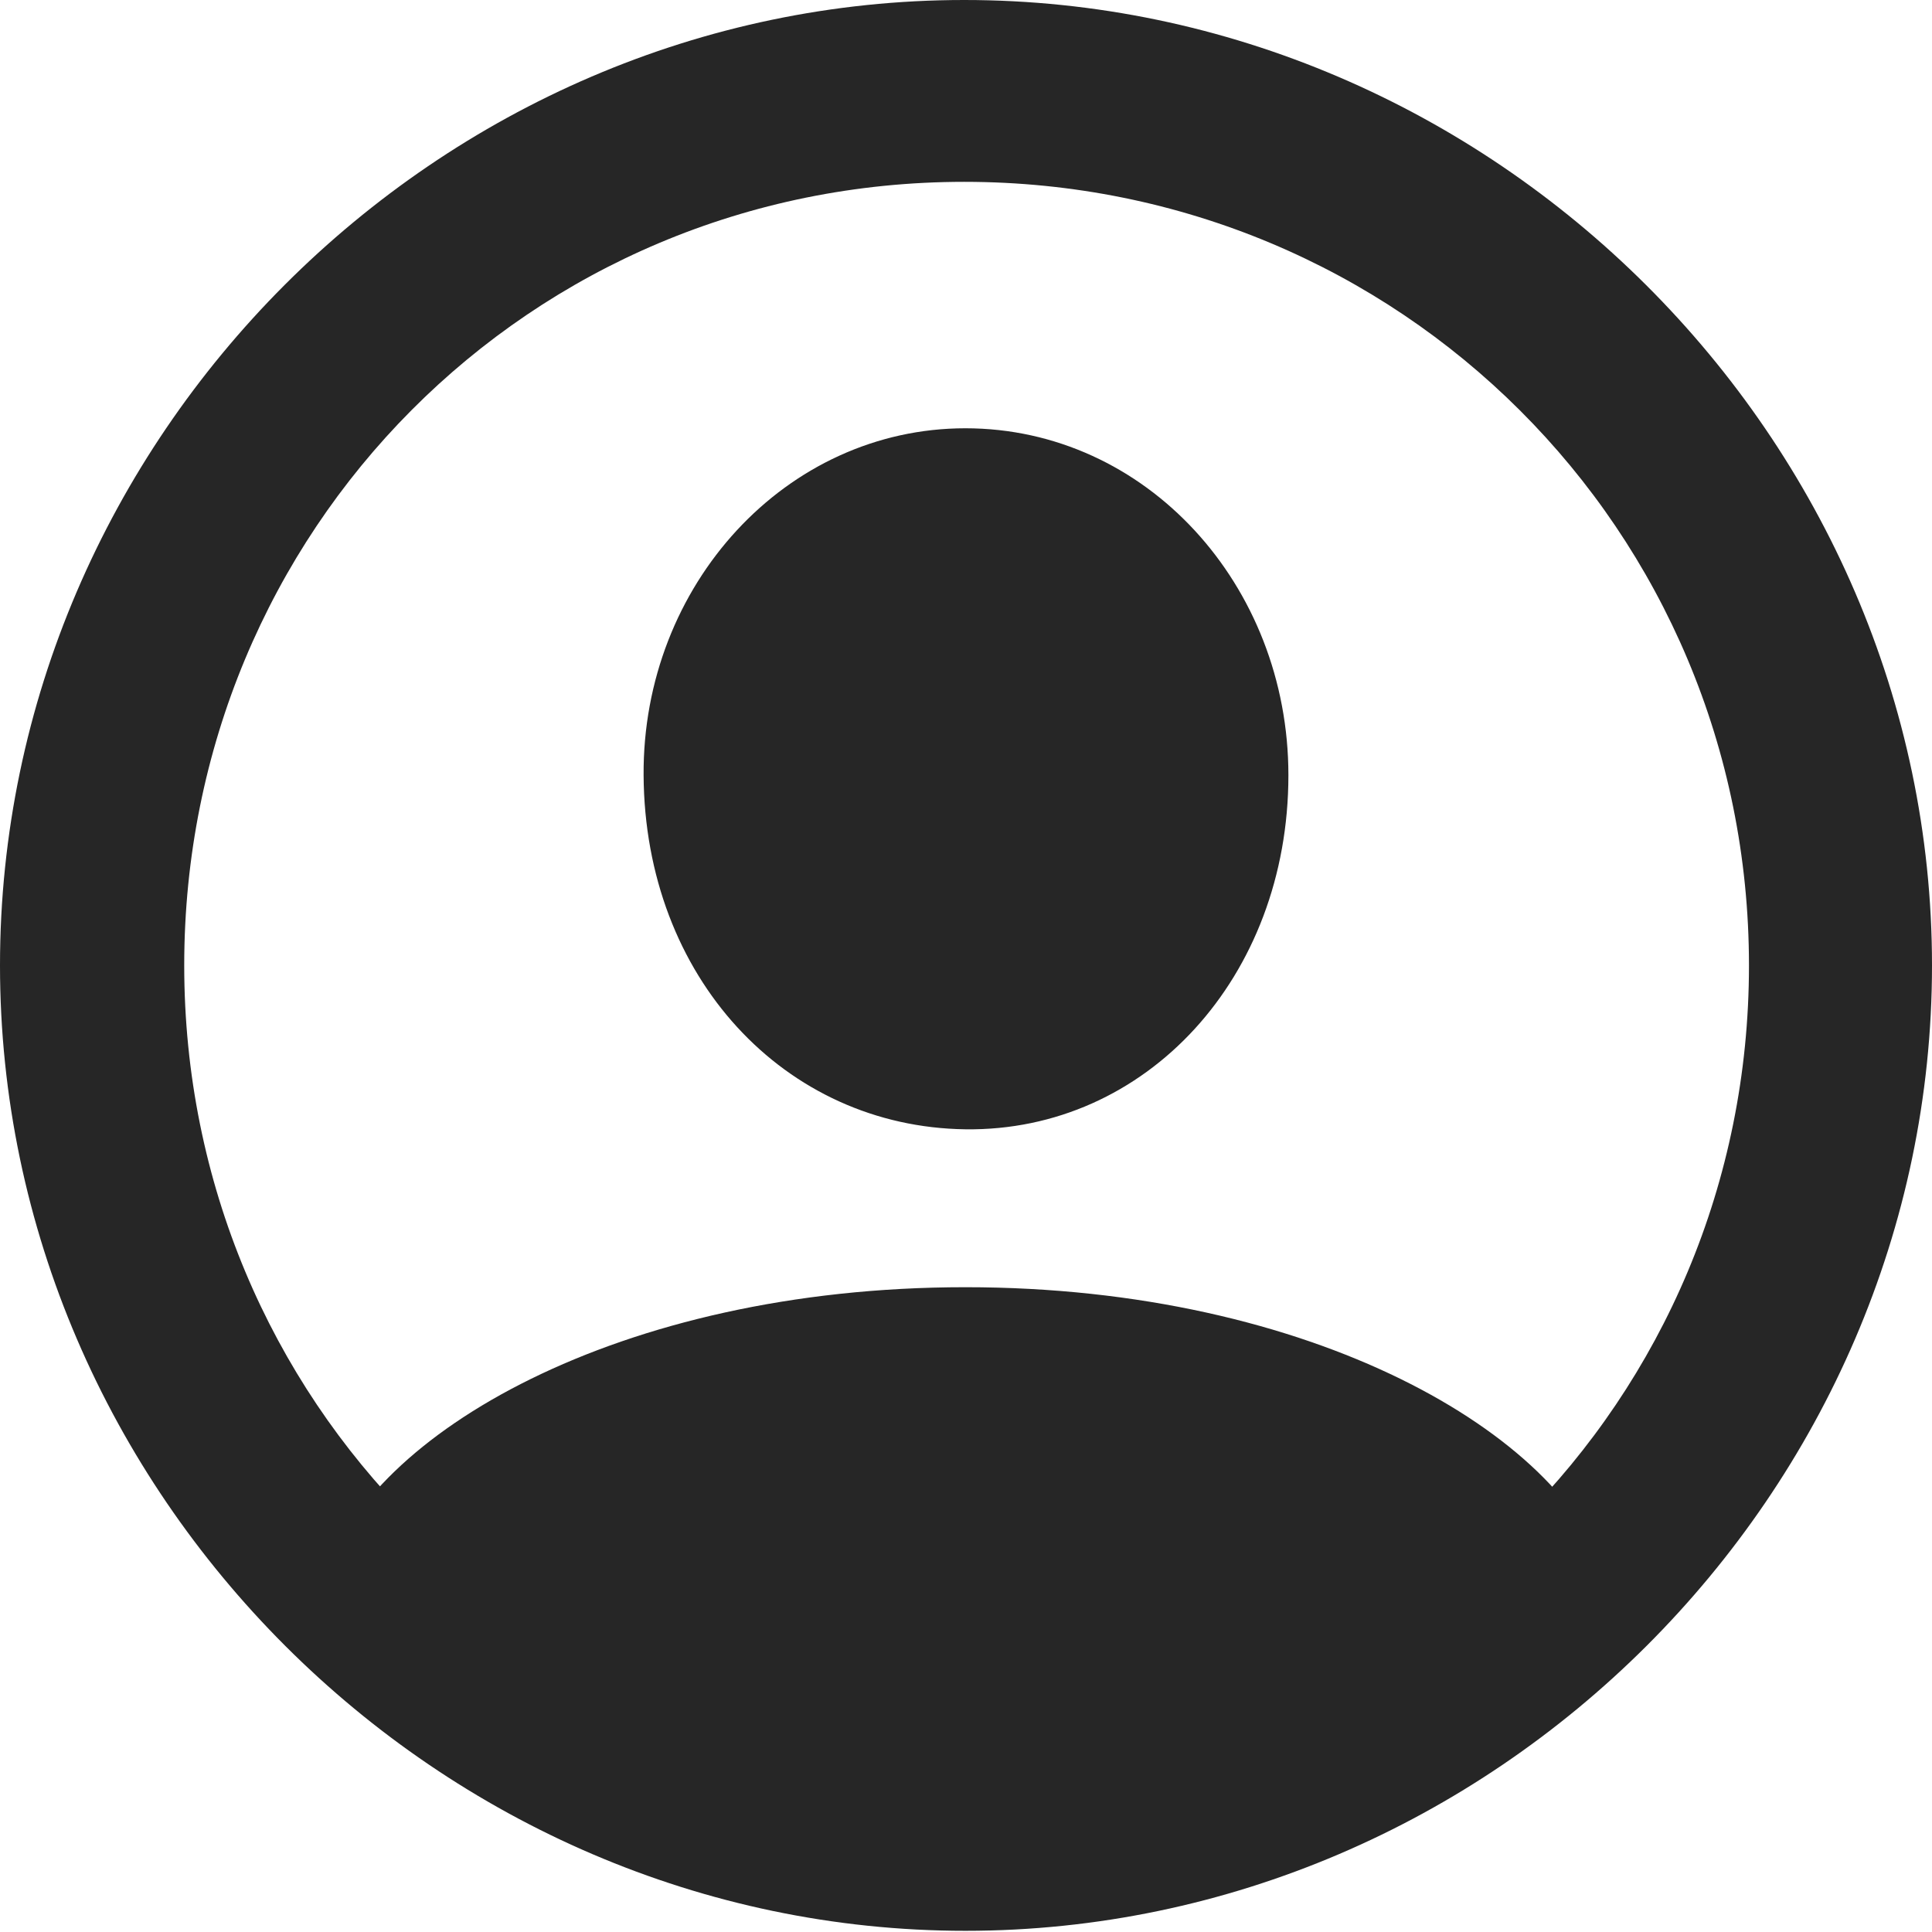 <?xml version="1.0" encoding="UTF-8"?>
<!--Generator: Apple Native CoreSVG 232.5-->
<!DOCTYPE svg
PUBLIC "-//W3C//DTD SVG 1.1//EN"
       "http://www.w3.org/Graphics/SVG/1.1/DTD/svg11.dtd">
<svg version="1.1" xmlns="http://www.w3.org/2000/svg" xmlns:xlink="http://www.w3.org/1999/xlink" width="118.286" height="118.286">
 <g>
  <rect height="118.286" opacity="0" width="118.286" x="0" y="0"/>
  <path d="M59.106 118.213C91.406 118.213 118.286 91.406 118.286 59.106C118.286 26.807 91.333 0 59.033 0C26.807 0 0 26.807 0 59.106C0 91.406 26.88 118.213 59.106 118.213ZM59.106 107.08C32.52 107.08 11.279 85.767 11.279 59.106C11.279 32.446 32.446 11.133 59.033 11.133C85.693 11.133 107.08 32.446 107.08 59.106C107.08 85.767 85.767 107.08 59.106 107.08ZM98.584 97.192L98.364 96.46C95.728 87.891 80.42 78.809 59.106 78.809C37.793 78.809 22.559 87.891 19.922 96.46L19.702 97.192C30.176 107.373 48.779 113.159 59.106 113.159C69.507 113.159 88.11 107.373 98.584 97.192ZM59.106 69.141C70.166 69.287 78.882 59.839 78.882 47.461C78.882 35.815 70.166 26.221 59.106 26.221C48.12 26.221 39.331 35.815 39.404 47.461C39.477 59.839 48.047 68.994 59.106 69.141Z" fill="#000000" fill-opacity="0.85"/>
 </g>
</svg>
